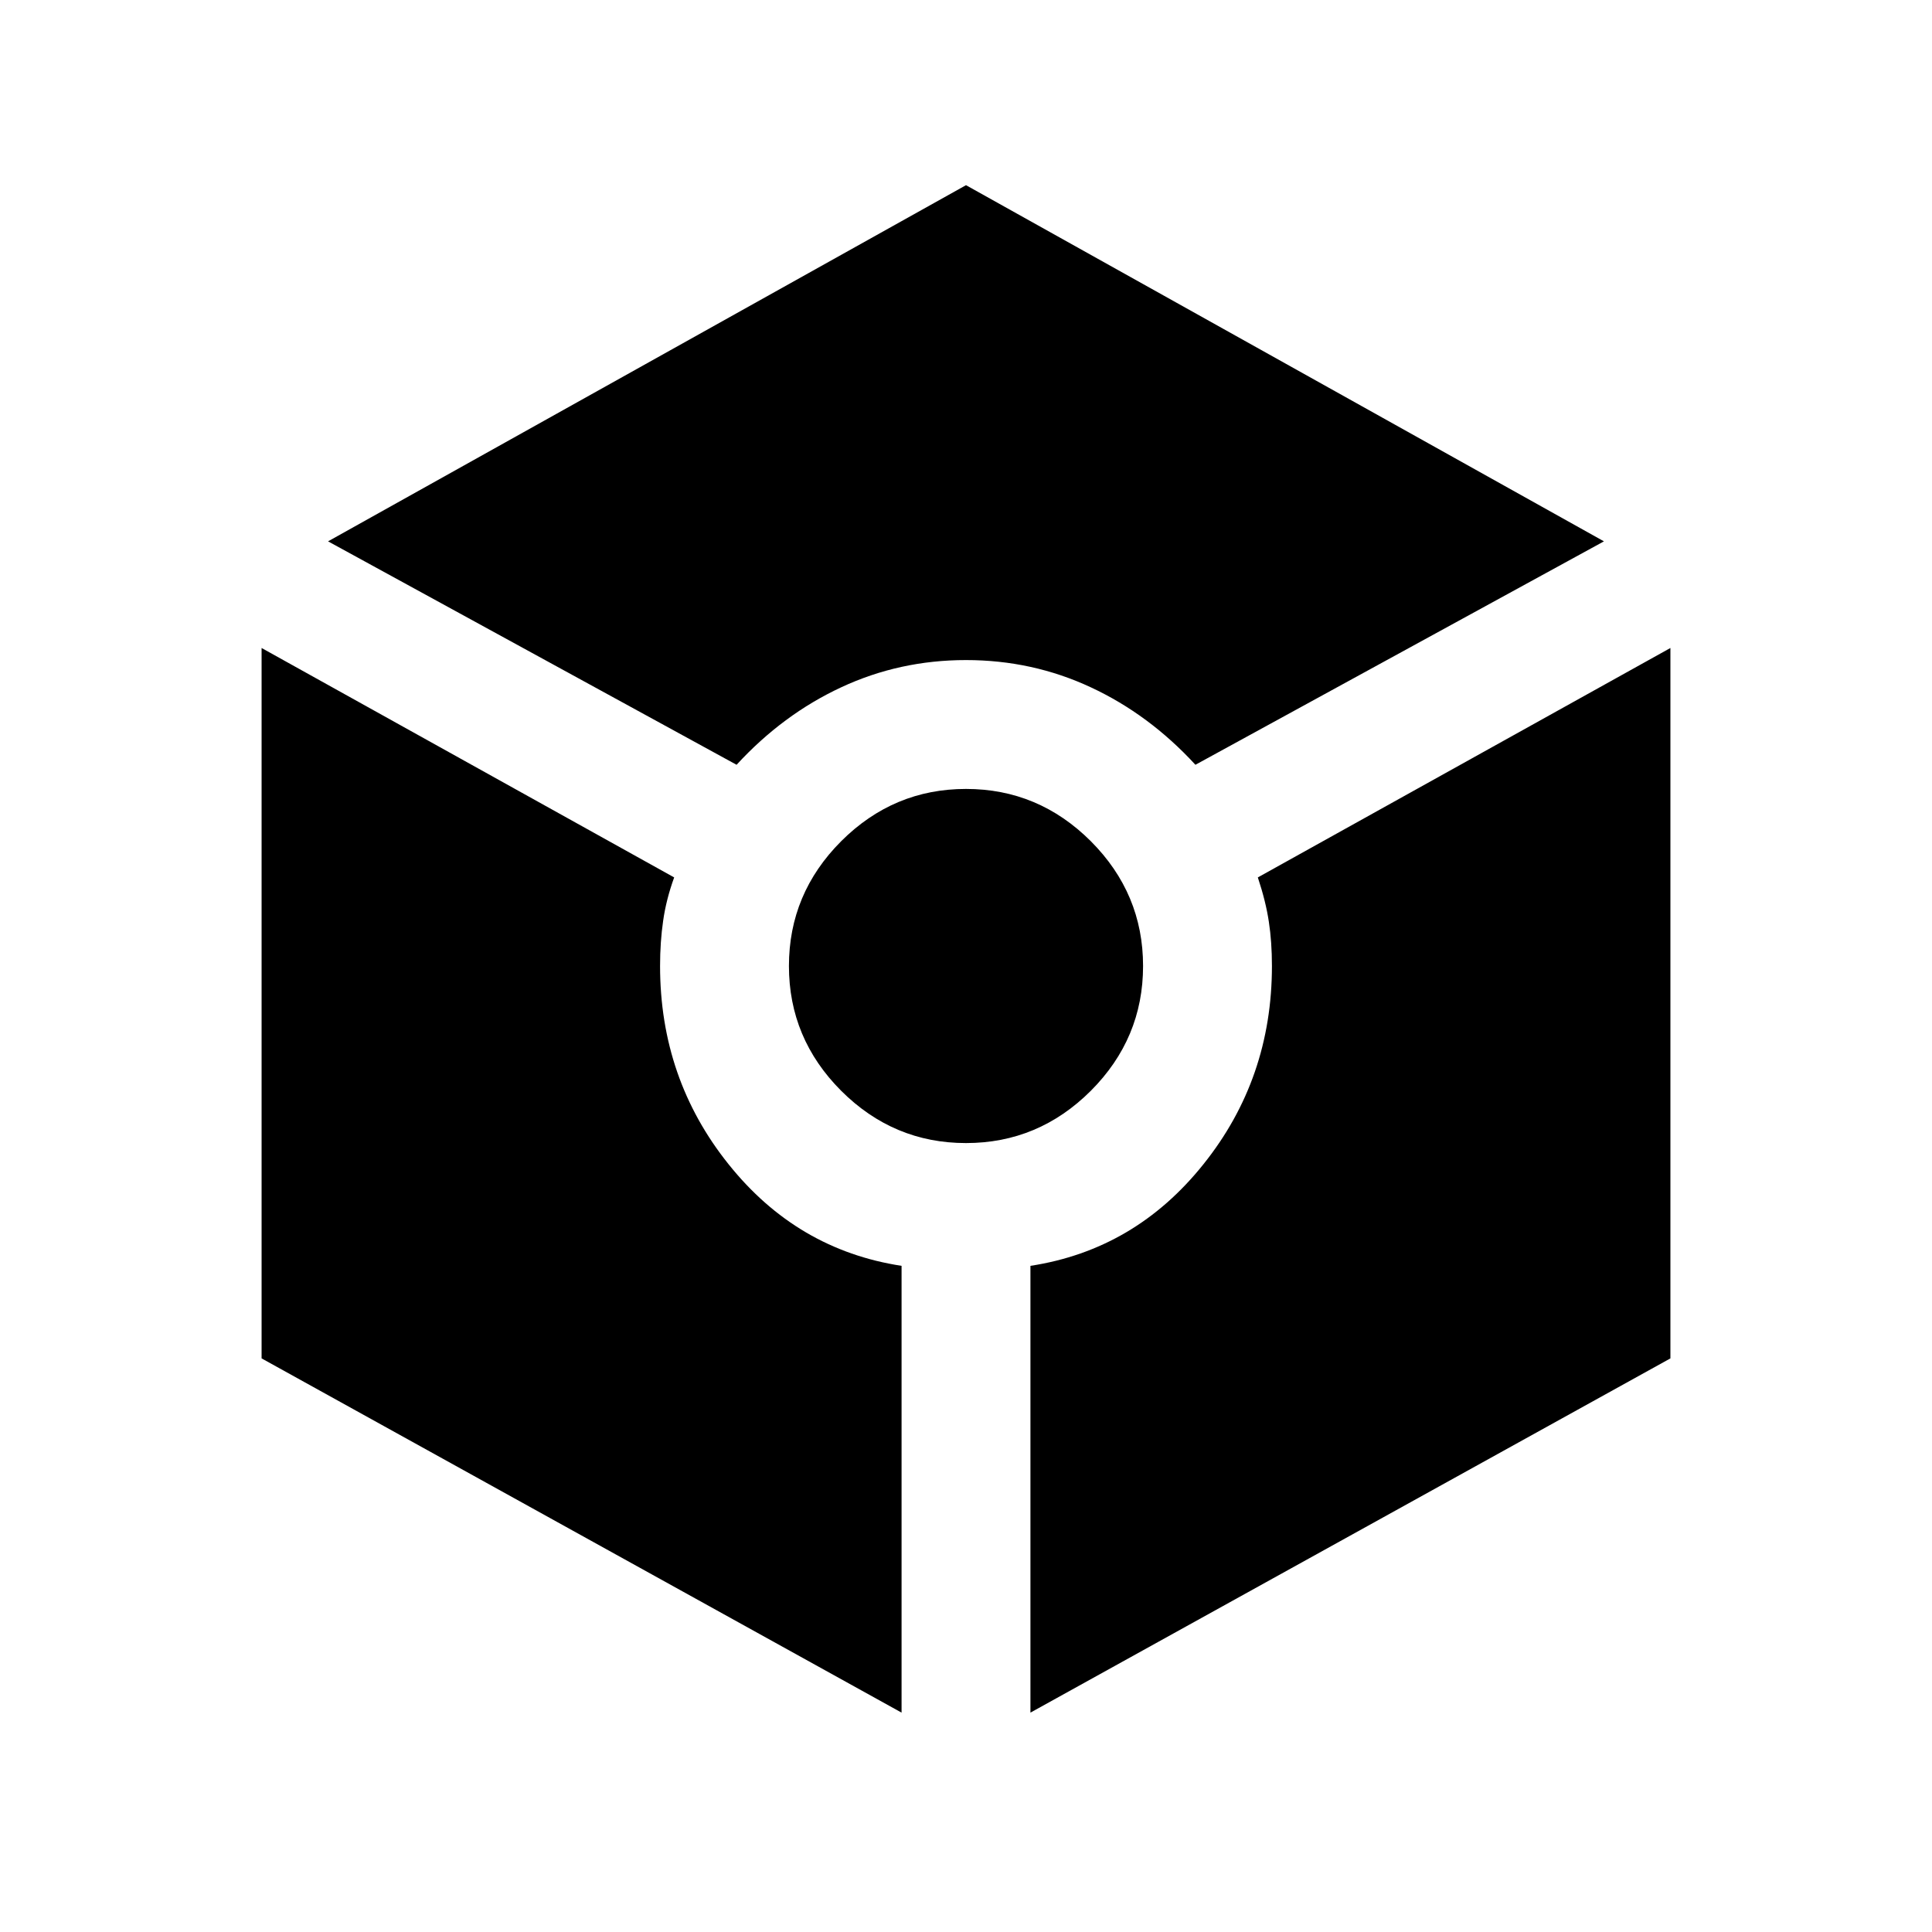 <svg xmlns="http://www.w3.org/2000/svg" height="20" width="20"><path d="M7.625 7.917 3.396 5.604 10 1.917l6.604 3.687-4.229 2.313q-.479-.521-1.083-.802-.604-.282-1.292-.282-.688 0-1.292.282-.604.281-1.083.802Zm1.708 9.812-6.625-3.667V6.708l4.271 2.375q-.083.229-.114.448-.032.219-.032.469 0 1.167.709 2.052.708.886 1.791 1.052ZM10 11.833q-.75 0-1.292-.541-.541-.542-.541-1.292t.541-1.292Q9.25 8.167 10 8.167t1.292.541q.541.542.541 1.292t-.541 1.292q-.542.541-1.292.541Zm.667 5.896v-4.625q1.083-.166 1.791-1.052.709-.885.709-2.052 0-.25-.032-.458-.031-.209-.114-.459l4.271-2.375v7.354Z"/></svg>